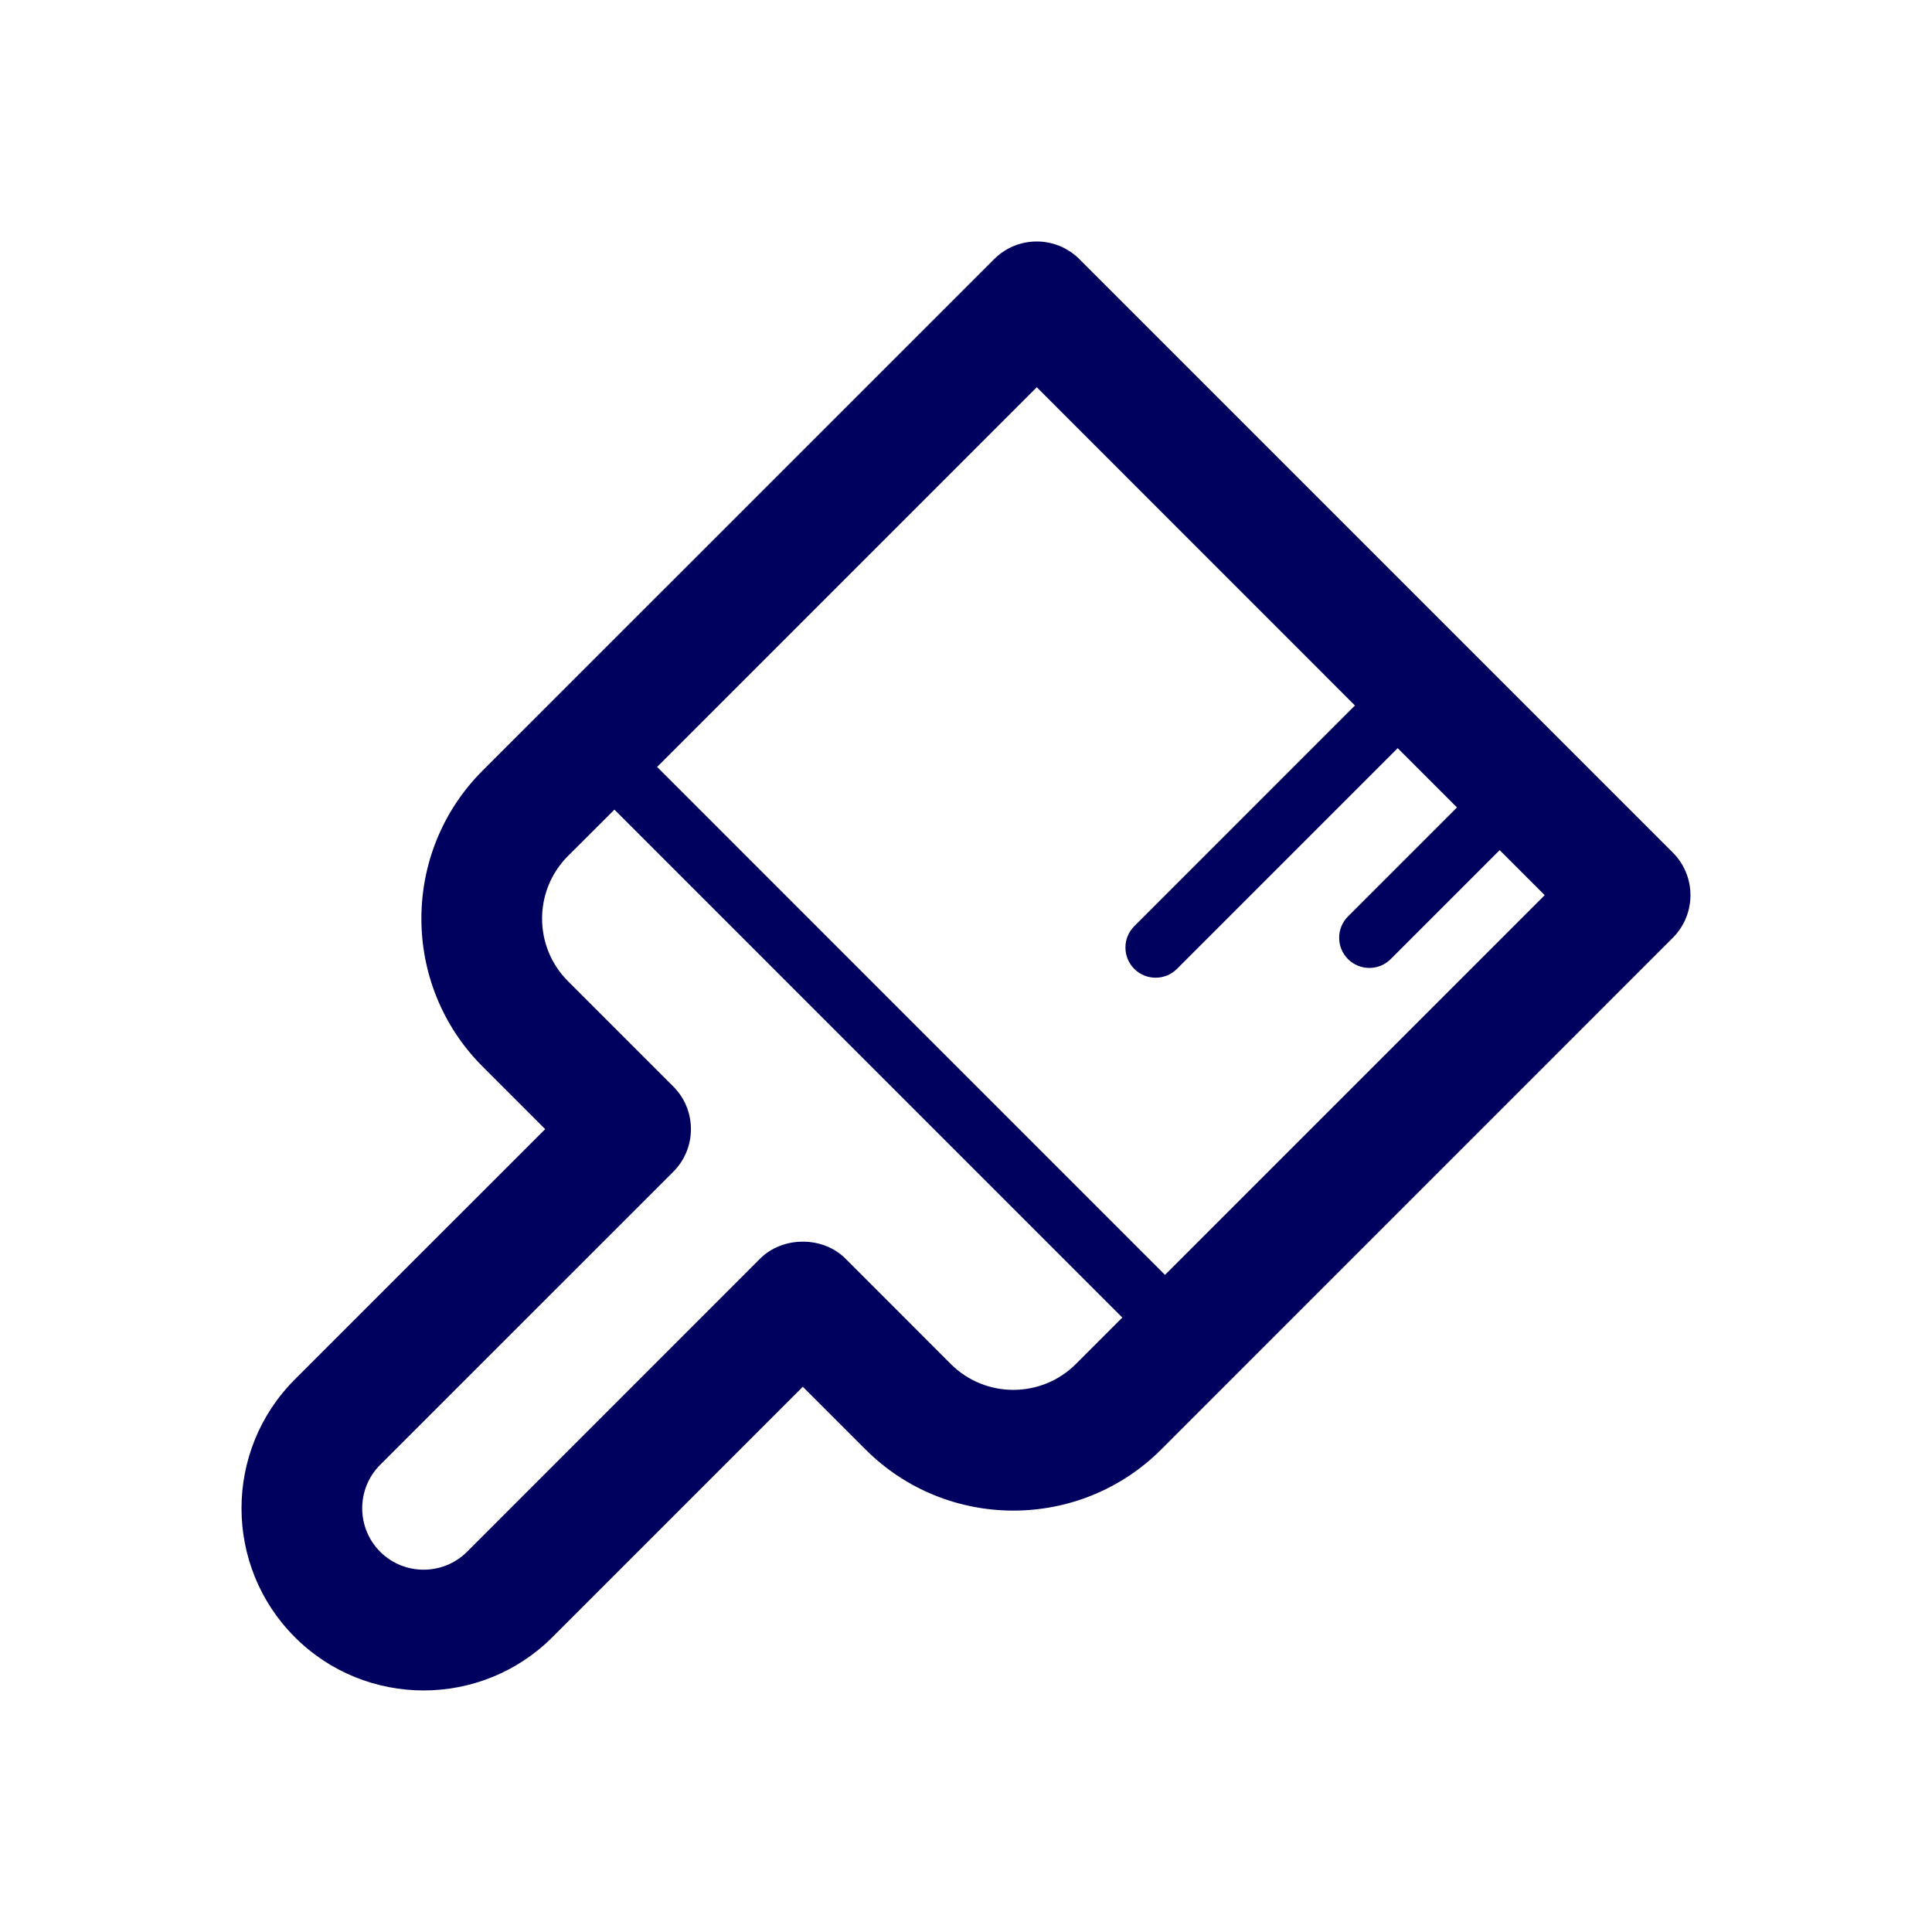 <svg width="32" height="32" viewBox="0 0 32 32" fill="none" xmlns="http://www.w3.org/2000/svg">
<path fill-rule="evenodd" clip-rule="evenodd" d="M19.234 24.007L27.706 15.534C28.097 15.143 28.097 14.511 27.706 14.12L17.879 4.293C17.488 3.902 16.856 3.902 16.465 4.293L7.992 12.765C6.642 14.116 6.642 16.313 7.992 17.664L9.03 18.702L4.883 22.848C3.706 24.025 3.706 25.939 4.883 27.116C5.471 27.705 6.244 27.999 7.017 27.999C7.789 27.999 8.563 27.704 9.15 27.116L13.297 22.969L14.335 24.007C15.685 25.358 17.884 25.358 19.234 24.007ZM19.296 21.116L25.585 14.827L24.839 14.081L23.034 15.886C22.937 15.983 22.809 16.032 22.681 16.032C22.553 16.032 22.425 15.983 22.327 15.886C22.132 15.69 22.132 15.374 22.327 15.179L24.132 13.374L23.15 12.392L19.494 16.048C19.397 16.145 19.269 16.194 19.141 16.194C19.013 16.194 18.885 16.145 18.787 16.048C18.592 15.852 18.592 15.536 18.787 15.341L22.442 11.685L17.172 6.414L10.884 12.703L19.296 21.116ZM15.749 22.593C16.319 23.163 17.249 23.163 17.819 22.593L18.589 21.823L10.177 13.41L9.406 14.179C8.836 14.751 8.836 15.679 9.406 16.25L11.151 17.995C11.339 18.182 11.444 18.436 11.444 18.702C11.444 18.968 11.339 19.221 11.151 19.409L6.297 24.262C5.9 24.659 5.9 25.305 6.297 25.702C6.693 26.098 7.34 26.098 7.736 25.702L12.59 20.847C12.965 20.472 13.629 20.472 14.004 20.847L15.749 22.593Z" fill="#00005E"/>
</svg>
